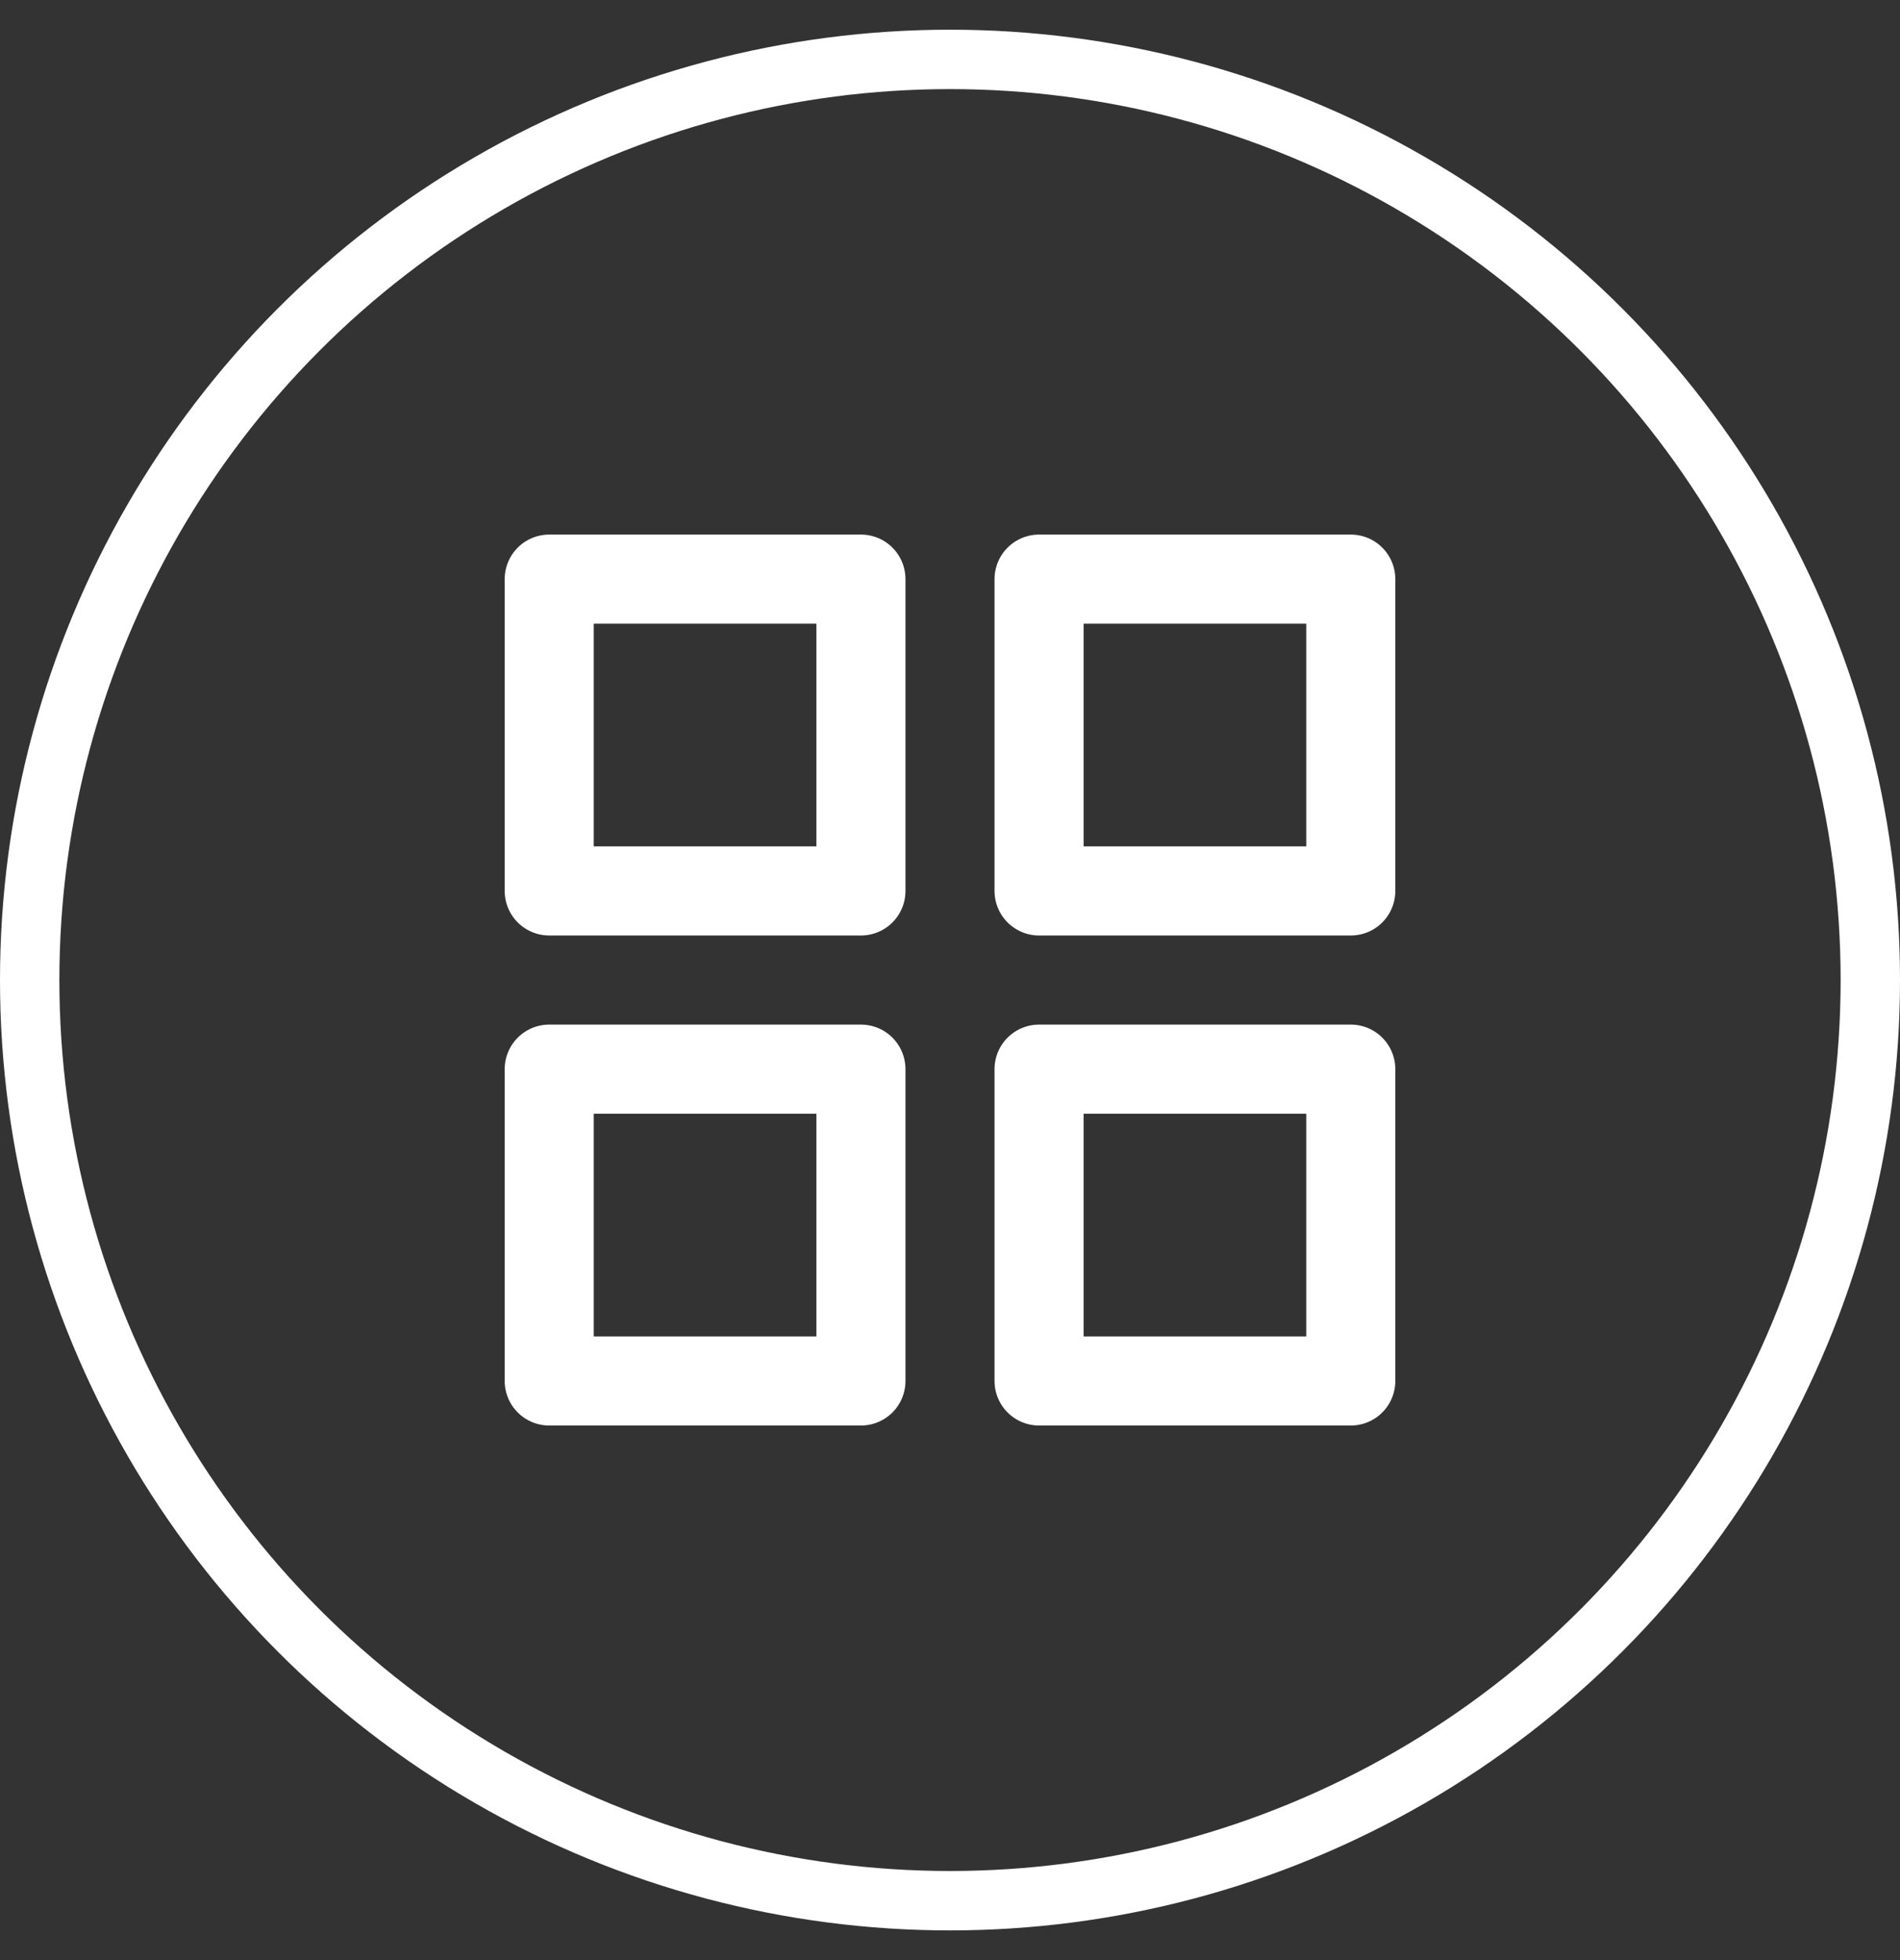 <svg width="32" height="33" viewBox="0 0 32 33" fill="none" xmlns="http://www.w3.org/2000/svg">
<rect x="0" y="0" width="32" height="33" fill="#333333" stroke="none"/>
<circle cx="16" cy="16.5" r="15.5" stroke="white"/>
<path d="M22.75 18H17.5V23.25H22.75V18Z" stroke="white" stroke-width="1.5" stroke-linecap="round" stroke-linejoin="round"/>
<path d="M14.5 18H9.25V23.25H14.5V18Z" stroke="white" stroke-width="1.5" stroke-linecap="round" stroke-linejoin="round"/>
<path d="M22.75 9.75H17.5V15H22.75V9.75Z" stroke="white" stroke-width="1.5" stroke-linecap="round" stroke-linejoin="round"/>
<path d="M14.5 9.75H9.25V15H14.5V9.75Z" stroke="white" stroke-width="1.5" stroke-linecap="round" stroke-linejoin="round"/>
</svg>

